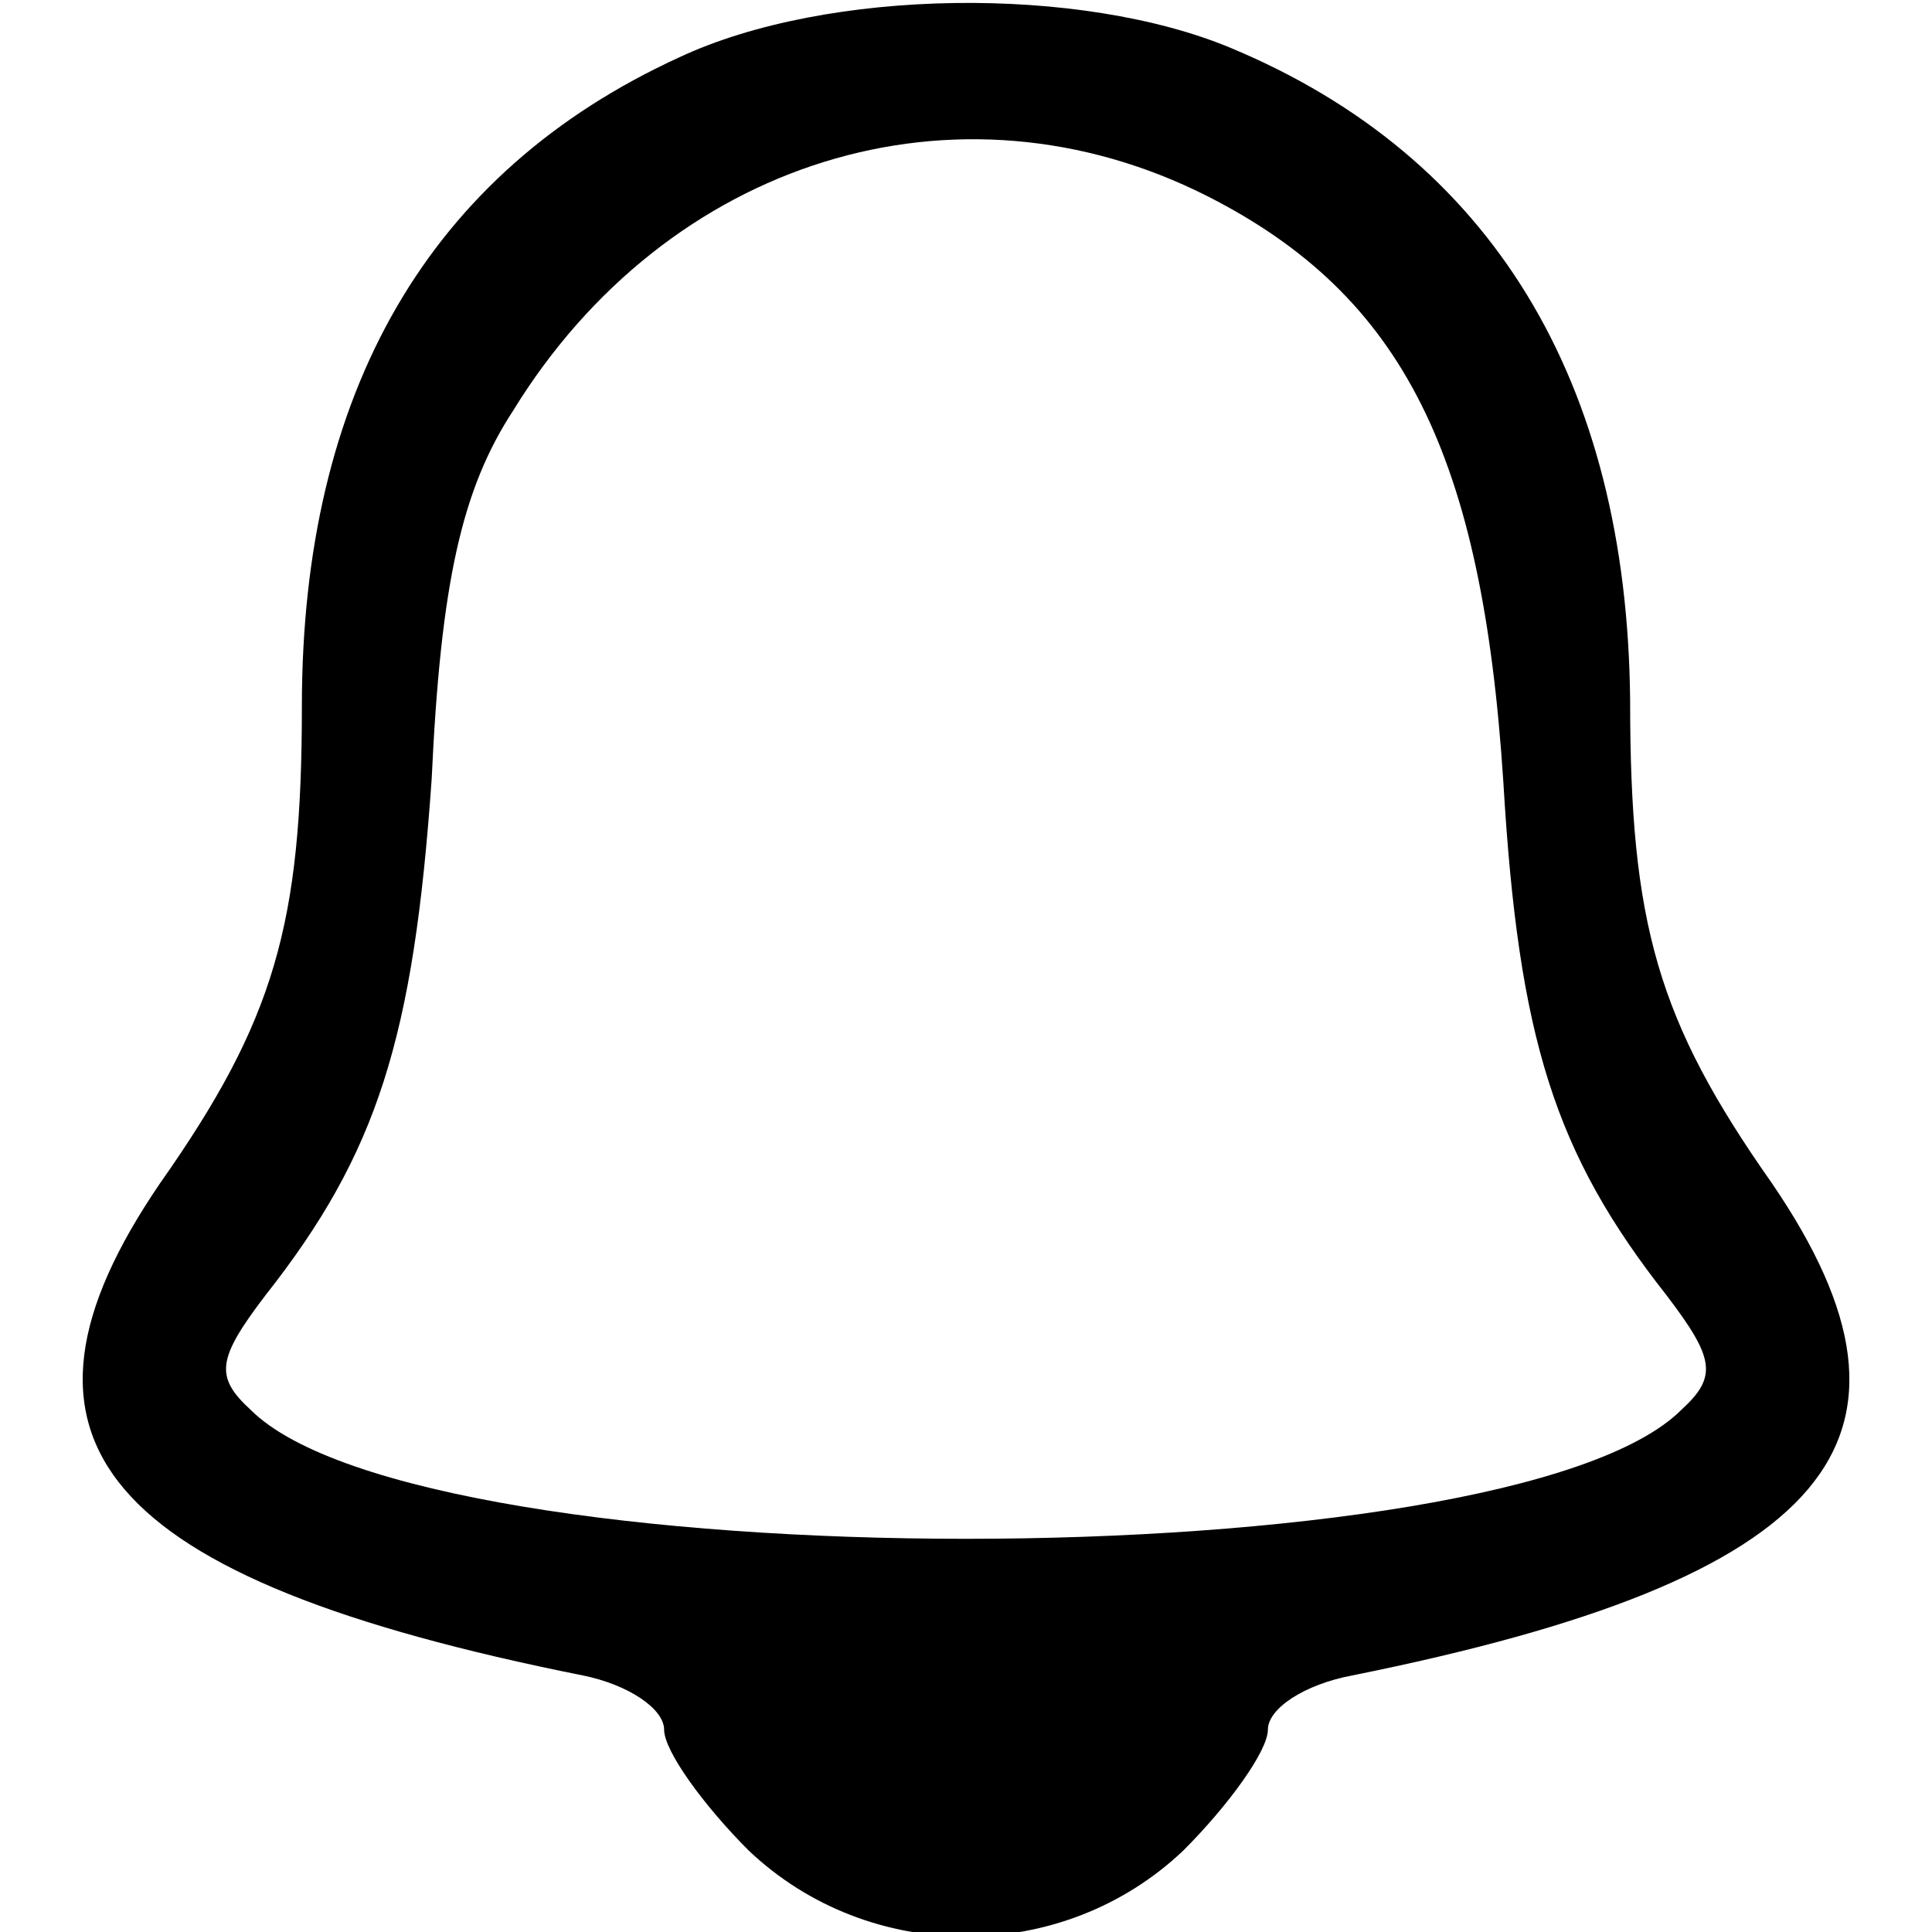 <svg xmlns="http://www.w3.org/2000/svg" width="85.333" height="85.333" preserveAspectRatio="xMidYMid meet" version="1.0" viewBox="0 0 64 64"><g fill="#000" stroke="none"><path d="M225 621 c-83 -38 -125 -111 -125 -215 0 -72 -9 -104 -47 -158 -58 -85 -20 -131 140 -163 15 -3 27 -11 27 -18 0 -7 13 -25 28 -40 40 -38 104 -38 144 0 15 15 28 33 28 40 0 7 12 15 28 18 159 32 197 78 139 163 -38 54 -47 86 -47 160 -1 106 -46 180 -132 216 -50 21 -134 20 -183 -3z m175 -46 c65 -33 91 -86 98 -194 5 -85 17 -123 54 -170 16 -21 17 -27 5 -38 -57 -57 -417 -57 -474 0 -12 11 -11 17 5 38 37 47 49 85 55 171 3 65 10 96 27 122 51 83 147 113 230 71z" transform="translate(0,64) scale(0.1,-0.1)"/></g></svg>